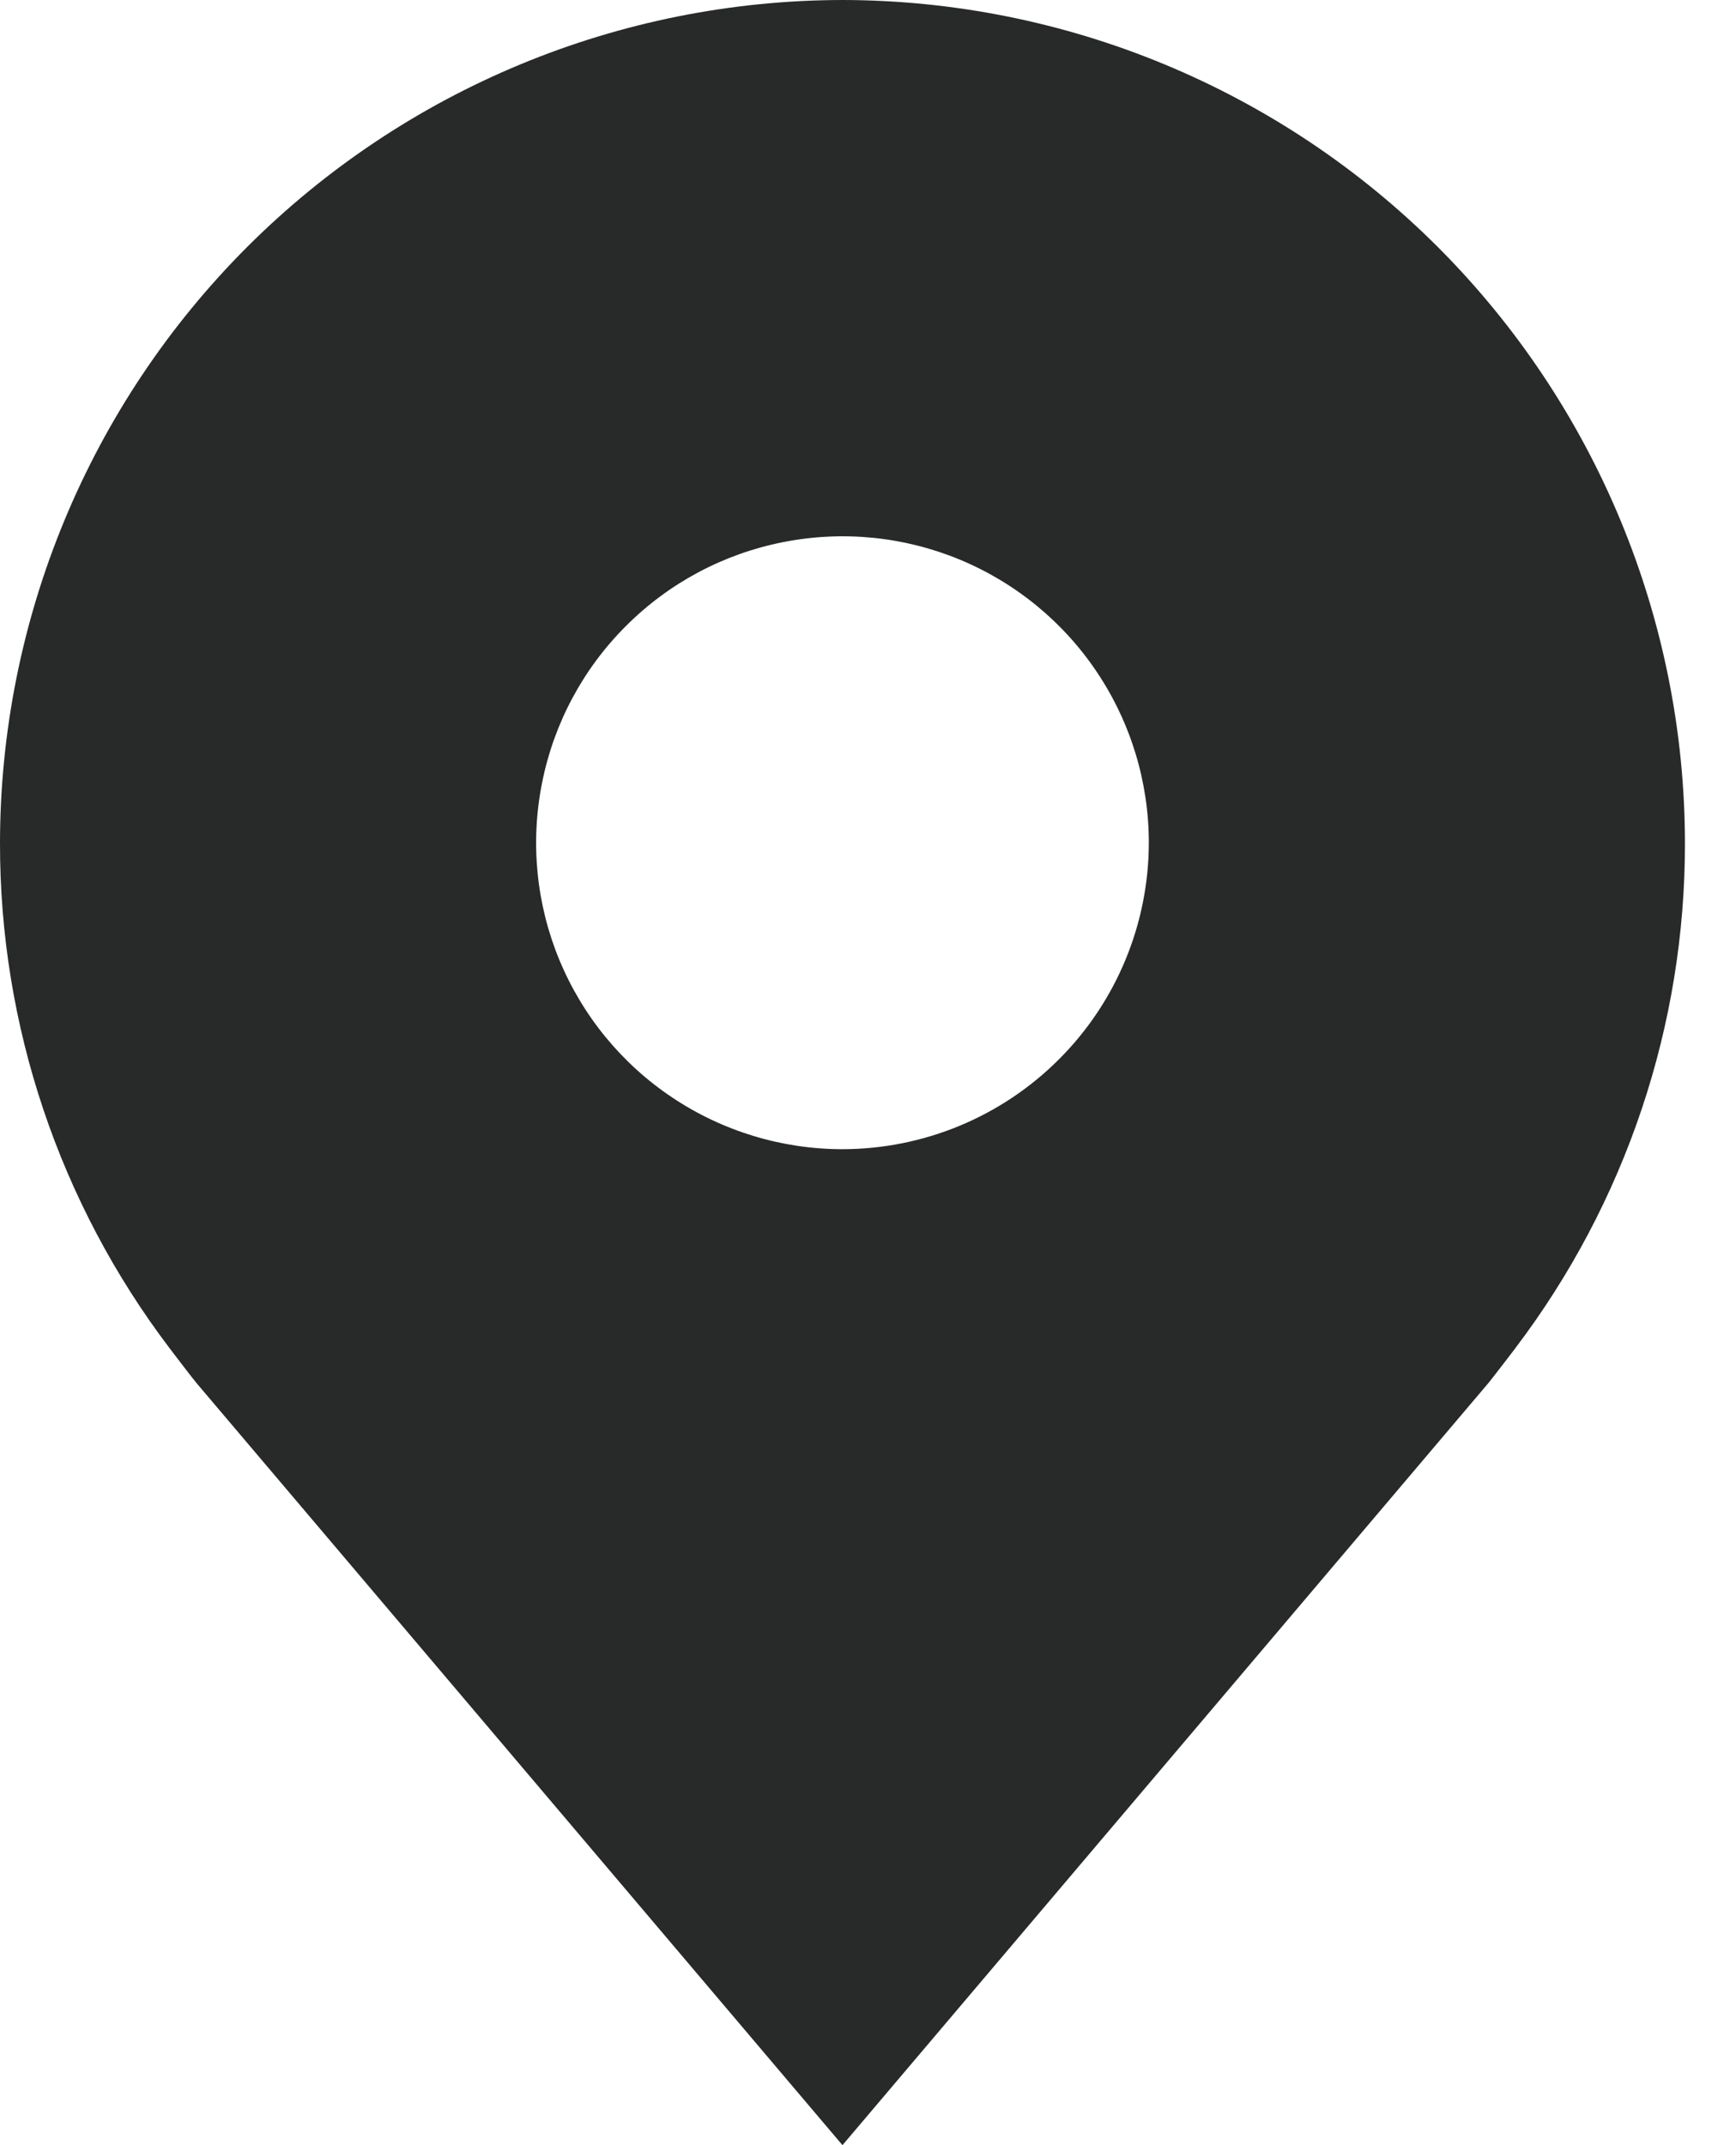 <svg width="17" height="21" viewBox="0 0 17 21" fill="none" xmlns="http://www.w3.org/2000/svg">
    <path d="M8.25 0C6.063 0.003 3.966 0.873 2.419 2.419C0.873 3.966 0.003 6.063 8.77716e-06 8.25C-0.003 10.037 0.581 11.776 1.662 13.2C1.662 13.2 1.887 13.496 1.924 13.539L8.25 21L14.579 13.535C14.612 13.495 14.838 13.2 14.838 13.2L14.839 13.198C15.919 11.775 16.503 10.037 16.5 8.25C16.497 6.063 15.627 3.966 14.081 2.419C12.534 0.873 10.437 0.003 8.25 0ZM8.25 11.25C7.657 11.25 7.077 11.074 6.583 10.744C6.09 10.415 5.705 9.946 5.478 9.398C5.251 8.85 5.192 8.247 5.308 7.665C5.423 7.083 5.709 6.548 6.129 6.129C6.548 5.709 7.083 5.423 7.665 5.308C8.247 5.192 8.85 5.251 9.398 5.478C9.946 5.705 10.415 6.09 10.744 6.583C11.074 7.077 11.25 7.657 11.25 8.25C11.249 9.045 10.933 9.808 10.37 10.37C9.808 10.933 9.045 11.249 8.25 11.25Z" fill="#282929"/>
</svg>
